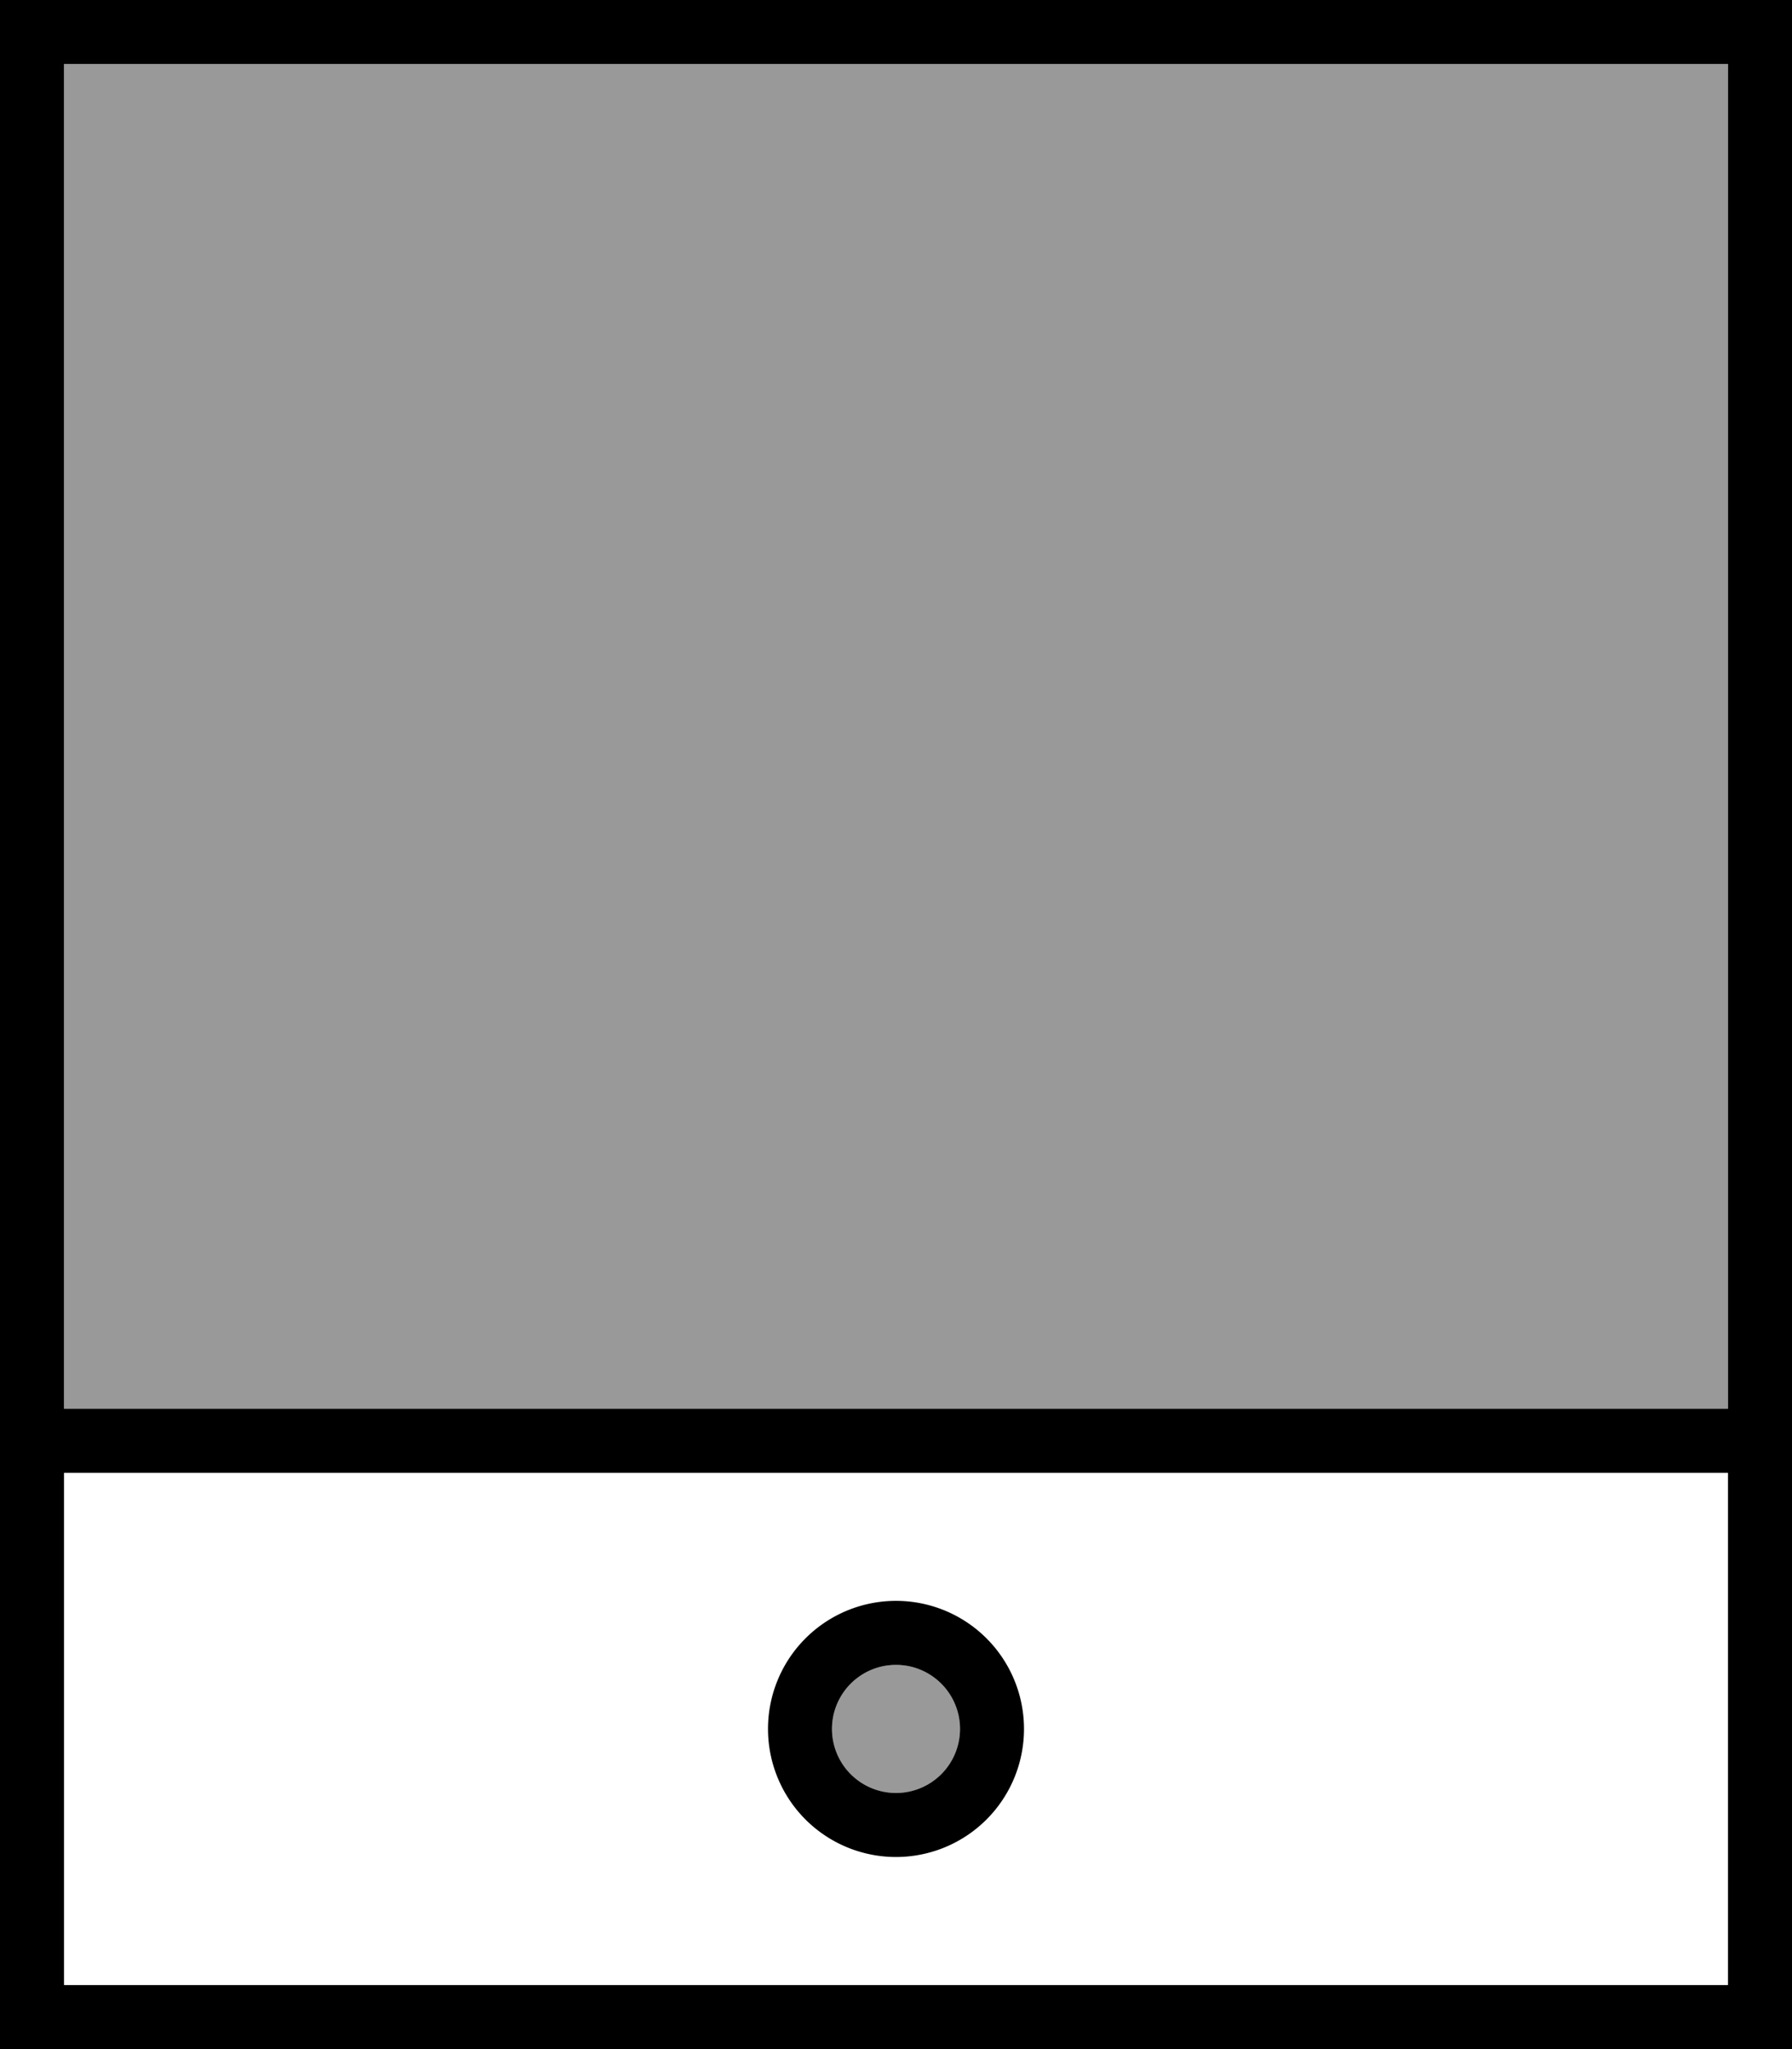 <svg fill="currentColor" xmlns="http://www.w3.org/2000/svg" viewBox="0 0 448 512"><!--! Font Awesome Pro 7.0.1 by @fontawesome - https://fontawesome.com License - https://fontawesome.com/license (Commercial License) Copyright 2025 Fonticons, Inc. --><path opacity=".4" fill="currentColor" d="M16 16l0 336 416 0 0-336-416 0zM208 432a16 16 0 1 0 32 0 16 16 0 1 0 -32 0z"/><path fill="currentColor" d="M432 16l0 336-416 0 0-336 416 0zm0 352l0 128-416 0 0-128 416 0zM16 0L0 0 0 512 448 512 448 0 16 0zM224 448a16 16 0 1 1 0-32 16 16 0 1 1 0 32zm-32-16a32 32 0 1 0 64 0 32 32 0 1 0 -64 0z"/></svg>